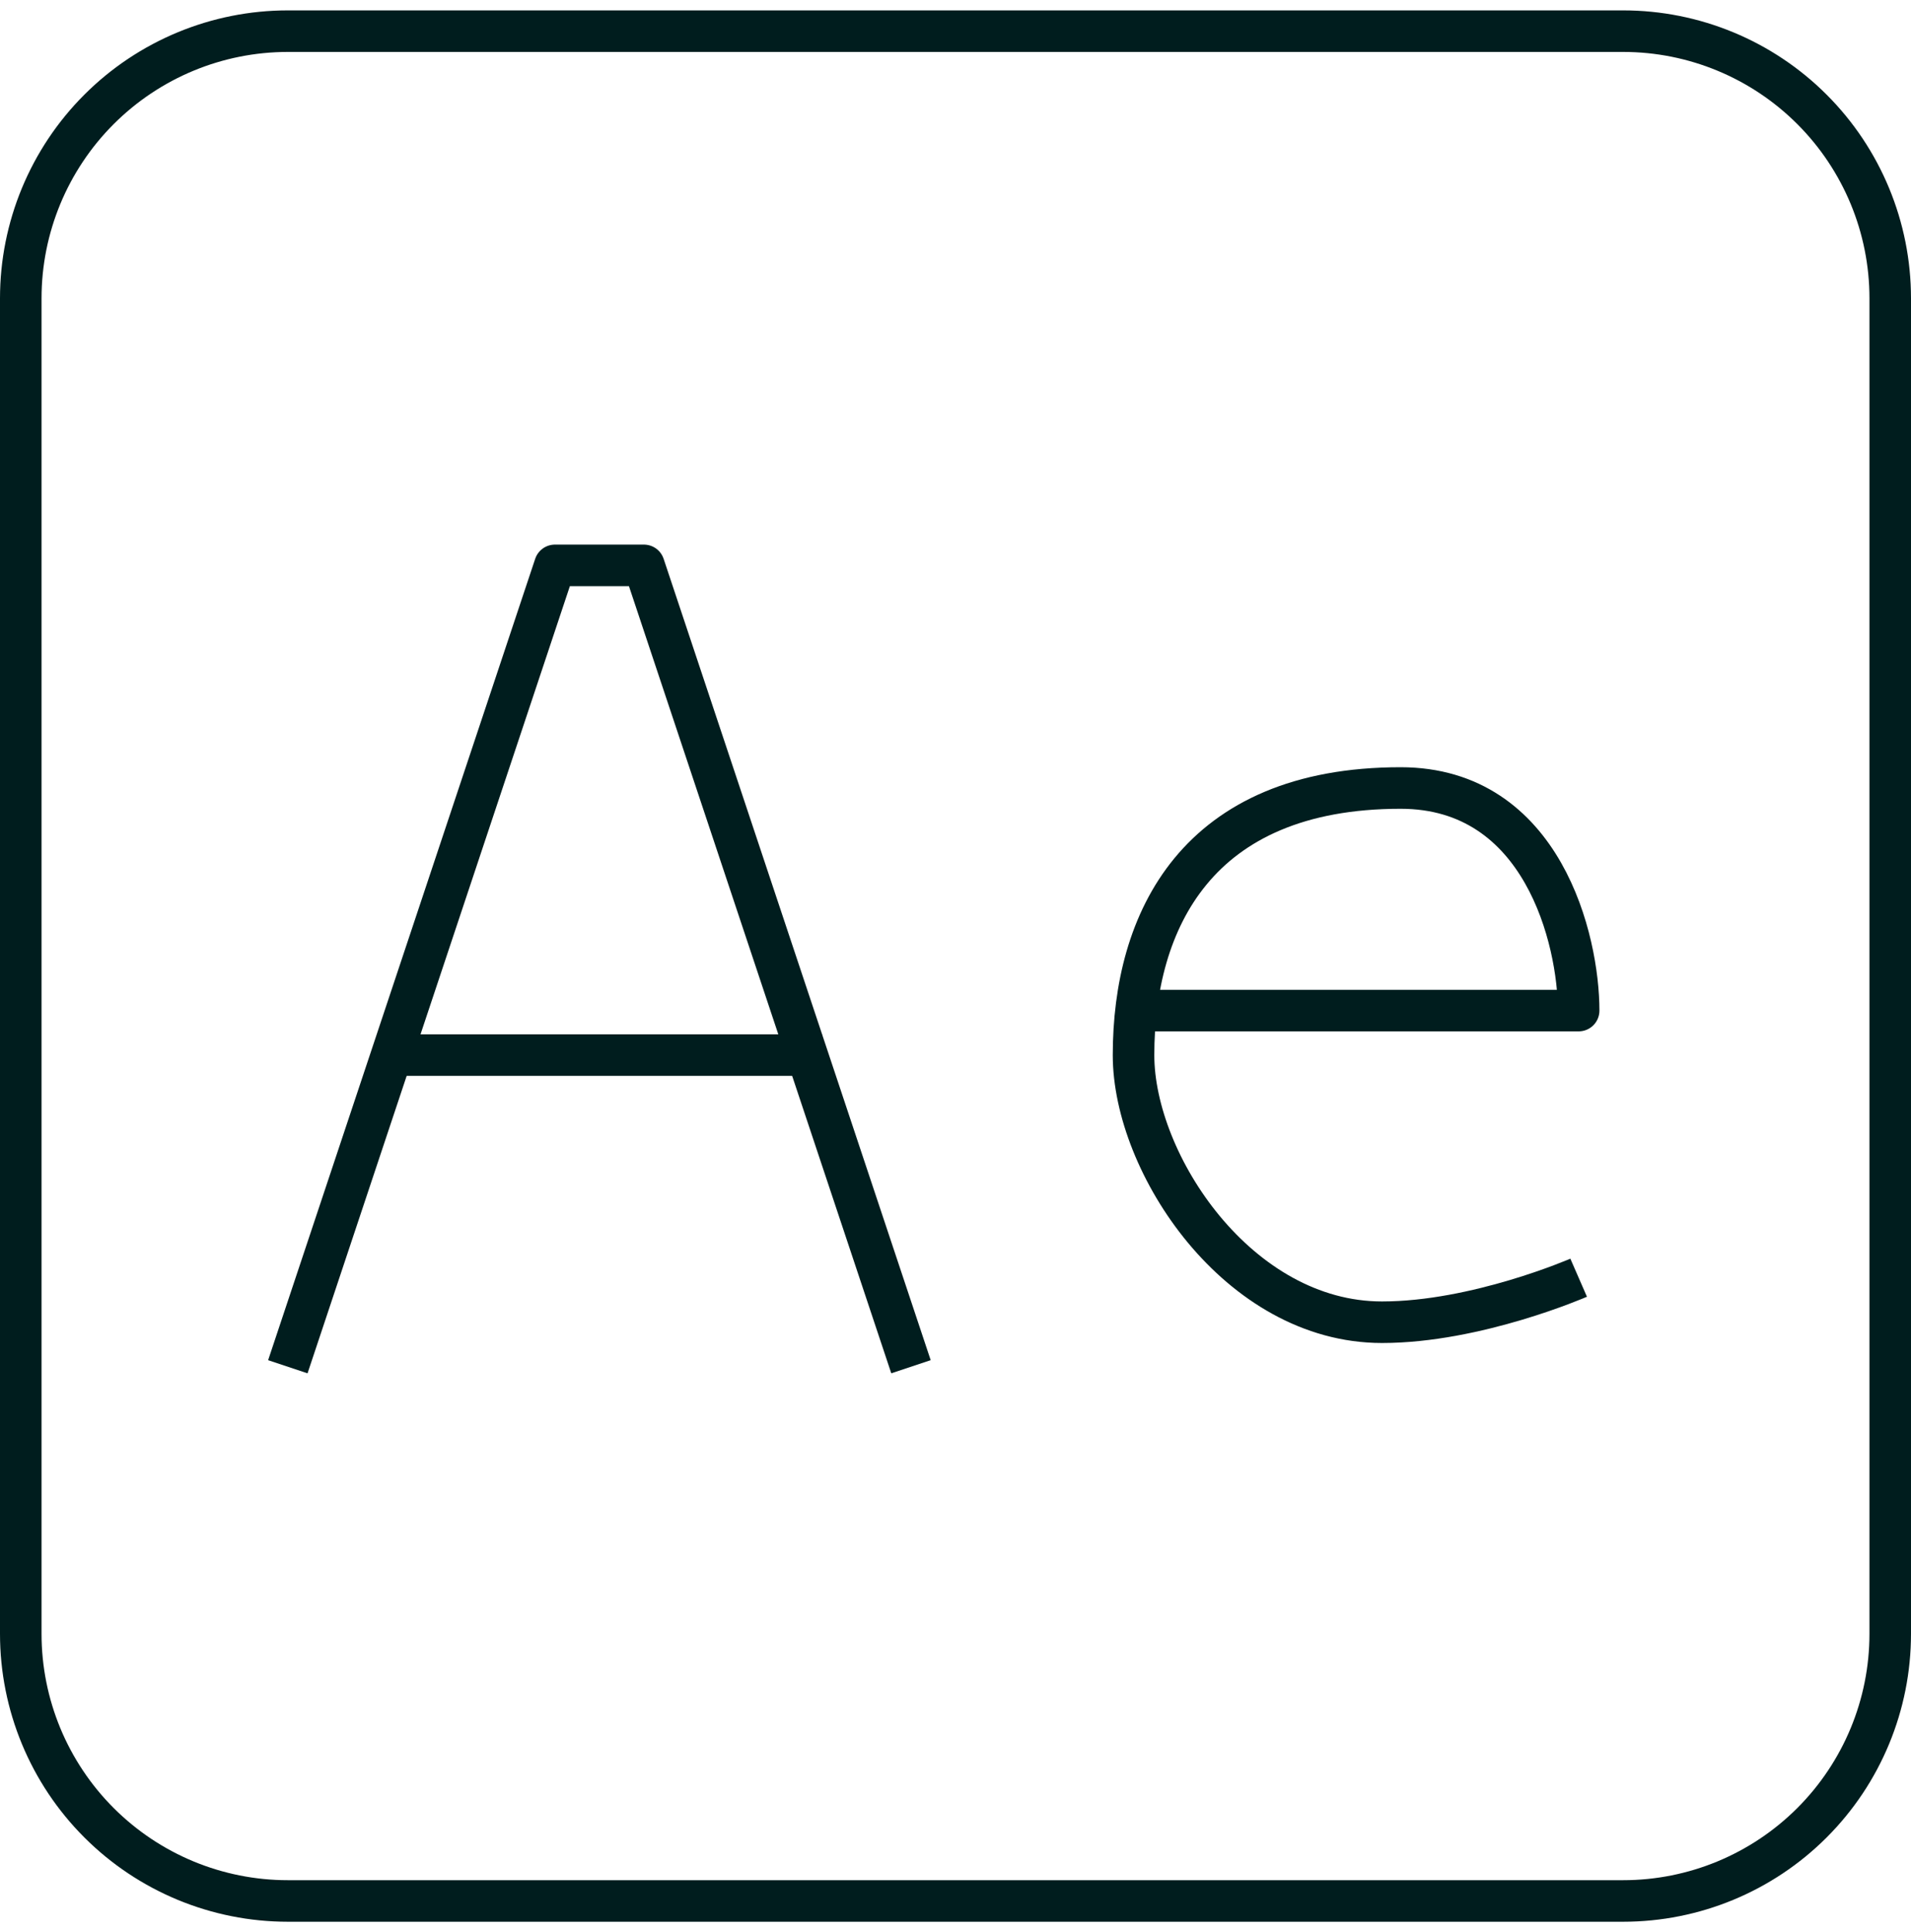 <svg width="92" height="93" viewBox="0 0 92 93" fill="none" xmlns="http://www.w3.org/2000/svg">
<path d="M13.857 65.786L26.714 27.214H31L43.857 65.786" stroke="#001D1E" stroke-width="2" stroke-linejoin="round"/>
<path d="M18.143 50.786H39.571" stroke="#001D1E" stroke-width="2" stroke-linejoin="round"/>
<path d="M76 61.5C76 61.5 71.089 63.643 66.533 63.643C59.611 63.643 54.571 56.014 54.571 50.786C54.571 44.357 57.589 37.929 67.429 37.929C74.286 37.929 76 45.274 76 48.643H54.571" stroke="#001D1E" stroke-width="2" stroke-linejoin="round"/>
<path d="M1 14.357C1 10.947 2.355 7.677 4.766 5.266C7.177 2.855 10.447 1.5 13.857 1.5H78.143C81.553 1.5 84.823 2.855 87.234 5.266C89.645 7.677 91 10.947 91 14.357V78.643C91 82.053 89.645 85.323 87.234 87.734C84.823 90.145 81.553 91.5 78.143 91.5H13.857C10.447 91.5 7.177 90.145 4.766 87.734C2.355 85.323 1 82.053 1 78.643V14.357Z" stroke="#001D1E" stroke-width="2" stroke-linejoin="round"/>
</svg>
